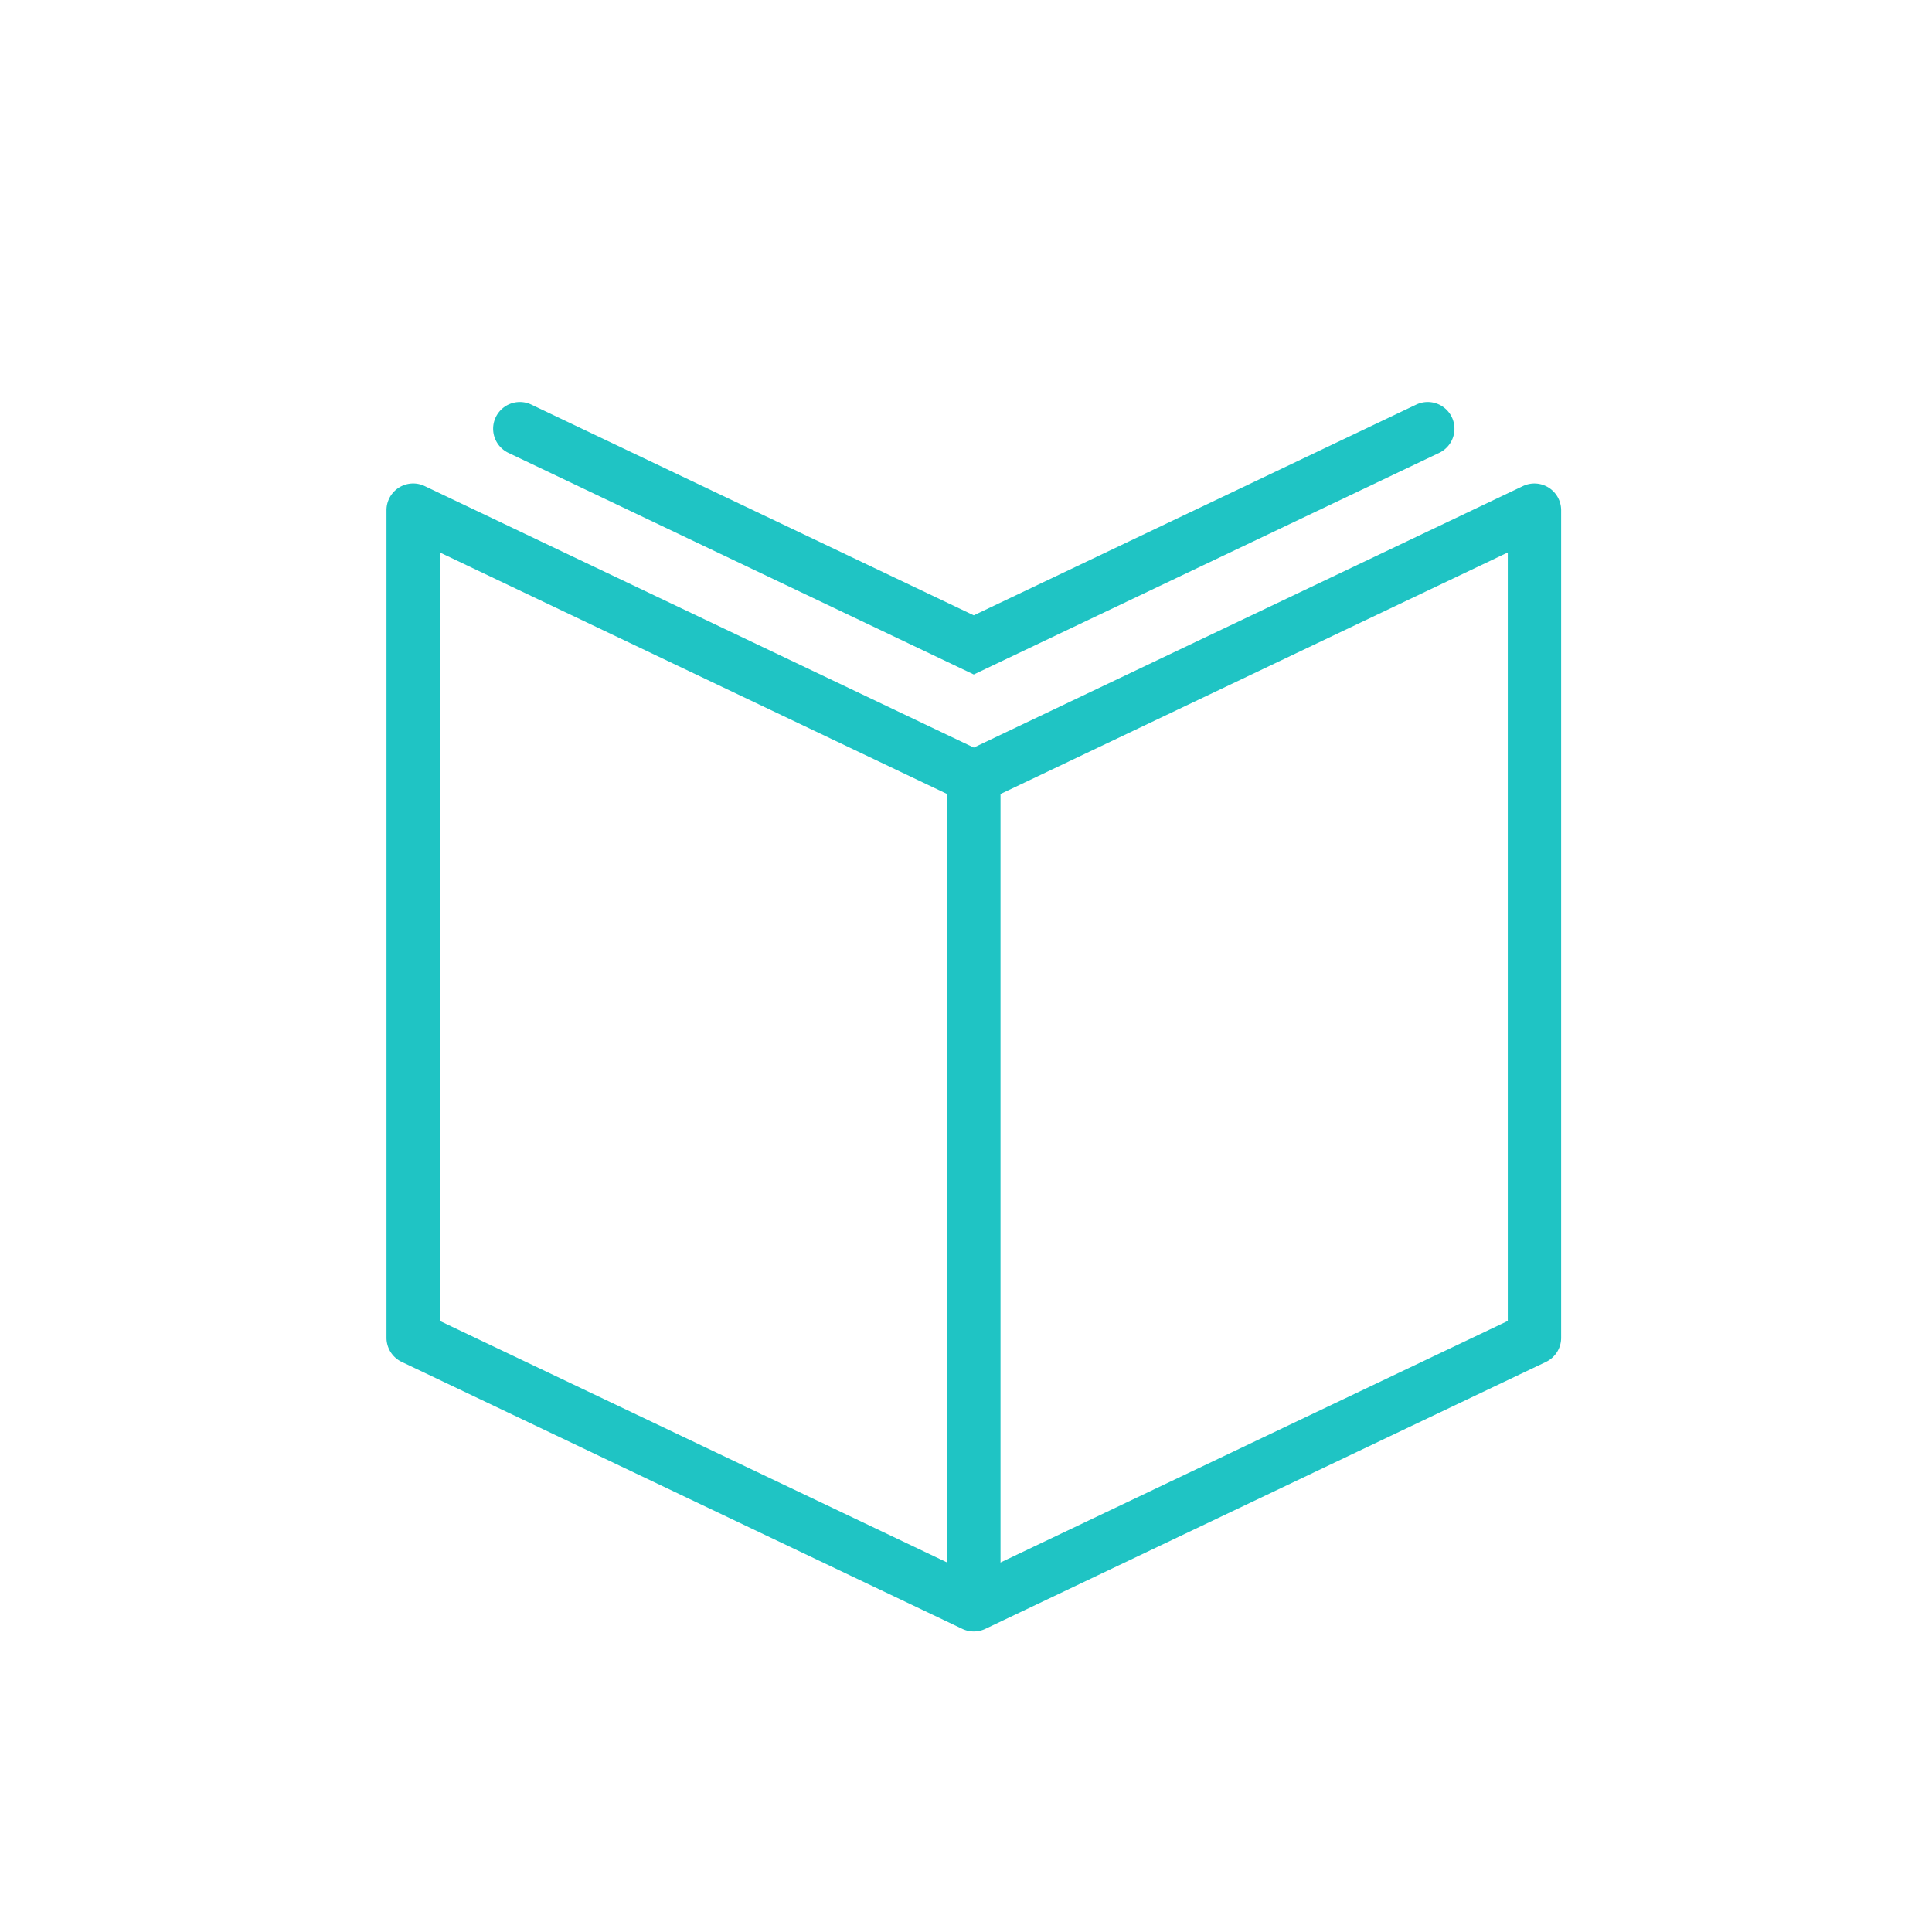 <svg xmlns="http://www.w3.org/2000/svg" xmlns:xlink="http://www.w3.org/1999/xlink" width="45" height="45" viewBox="0 0 45 45"><defs><clipPath id="a"><circle cx="22.5" cy="22.5" r="22.5" transform="translate(409 1420)" fill="#fff"/></clipPath></defs><g transform="translate(-409 -1420)" clip-path="url(#a)"><g transform="translate(417.024 1427.41)"><g transform="translate(0.977 1.955)"><g transform="translate(0 1.896)"><path d="M14.658,31.673a.62.62,0,0,1-.267-.06L1.332,25.394a.622.622,0,0,1-.354-.562V5.556a.622.622,0,0,1,.889-.562l12.791,6.091L27.449,4.994a.623.623,0,0,1,.889.562V24.833a.622.622,0,0,1-.354.562L14.925,31.613A.62.62,0,0,1,14.658,31.673ZM2.221,24.44l12.437,5.922L27.095,24.44V6.541l-12.17,5.795a.623.623,0,0,1-.534,0L2.221,6.541Z" transform="translate(-0.977 -4.934)" fill="#1fc4c4"/></g><g transform="translate(2.485)"><path d="M16.078,8.3,5.238,3.138a.622.622,0,0,1,.535-1.124L16.078,6.922,26.384,2.014a.622.622,0,0,1,.535,1.124Z" transform="translate(-4.883 -1.955)" fill="#1fc4c4"/></g><g transform="translate(13.059 8.736)"><rect width="1.244" height="19.277" fill="#1fc4c4"/></g></g></g></g></svg>